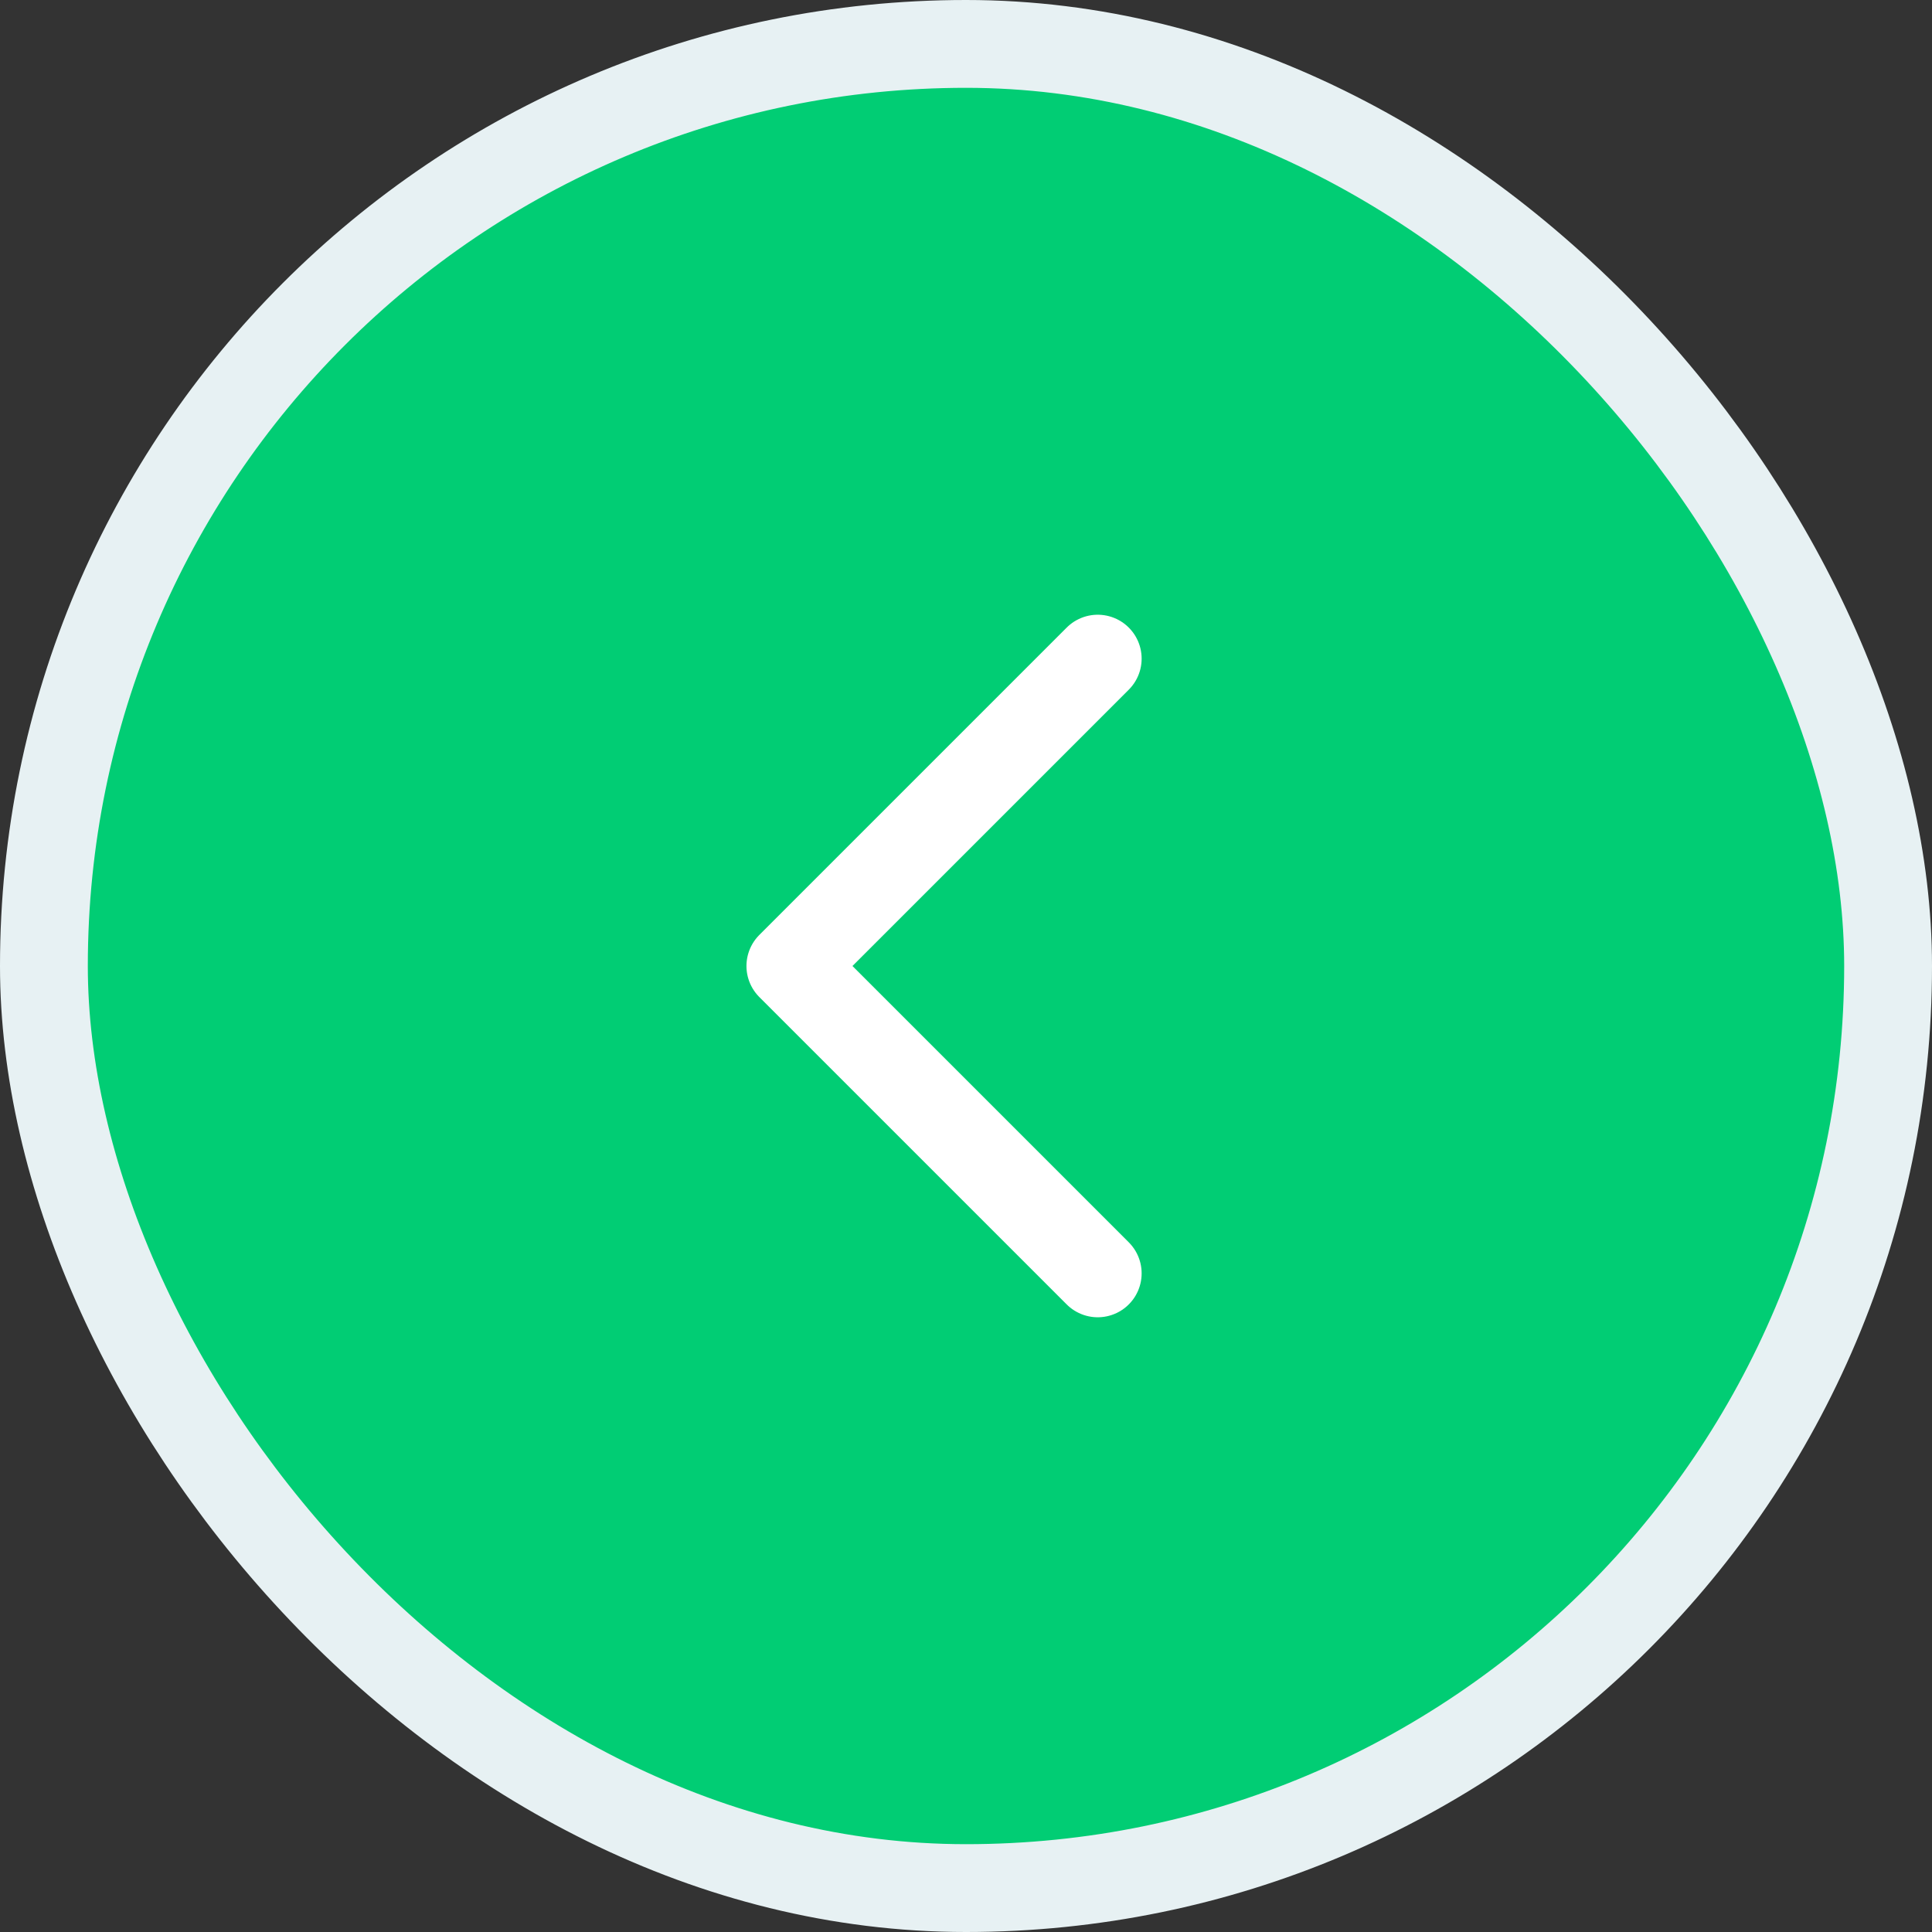 <svg width="44" height="44" viewBox="0 0 44 44" fill="none" xmlns="http://www.w3.org/2000/svg">
<rect x="0" y="0" width="44" height="44" fill="#333333" stroke="none"/>
<rect x="1" y="1" width="42" height="42" rx="21" fill="#01CD74" stroke="#E7F1F3" stroke-width="2"/>
<path d="M25 15L18 22L25 29" stroke="white" stroke-width="2" stroke-linecap="round" stroke-linejoin="round"/>
</svg>
